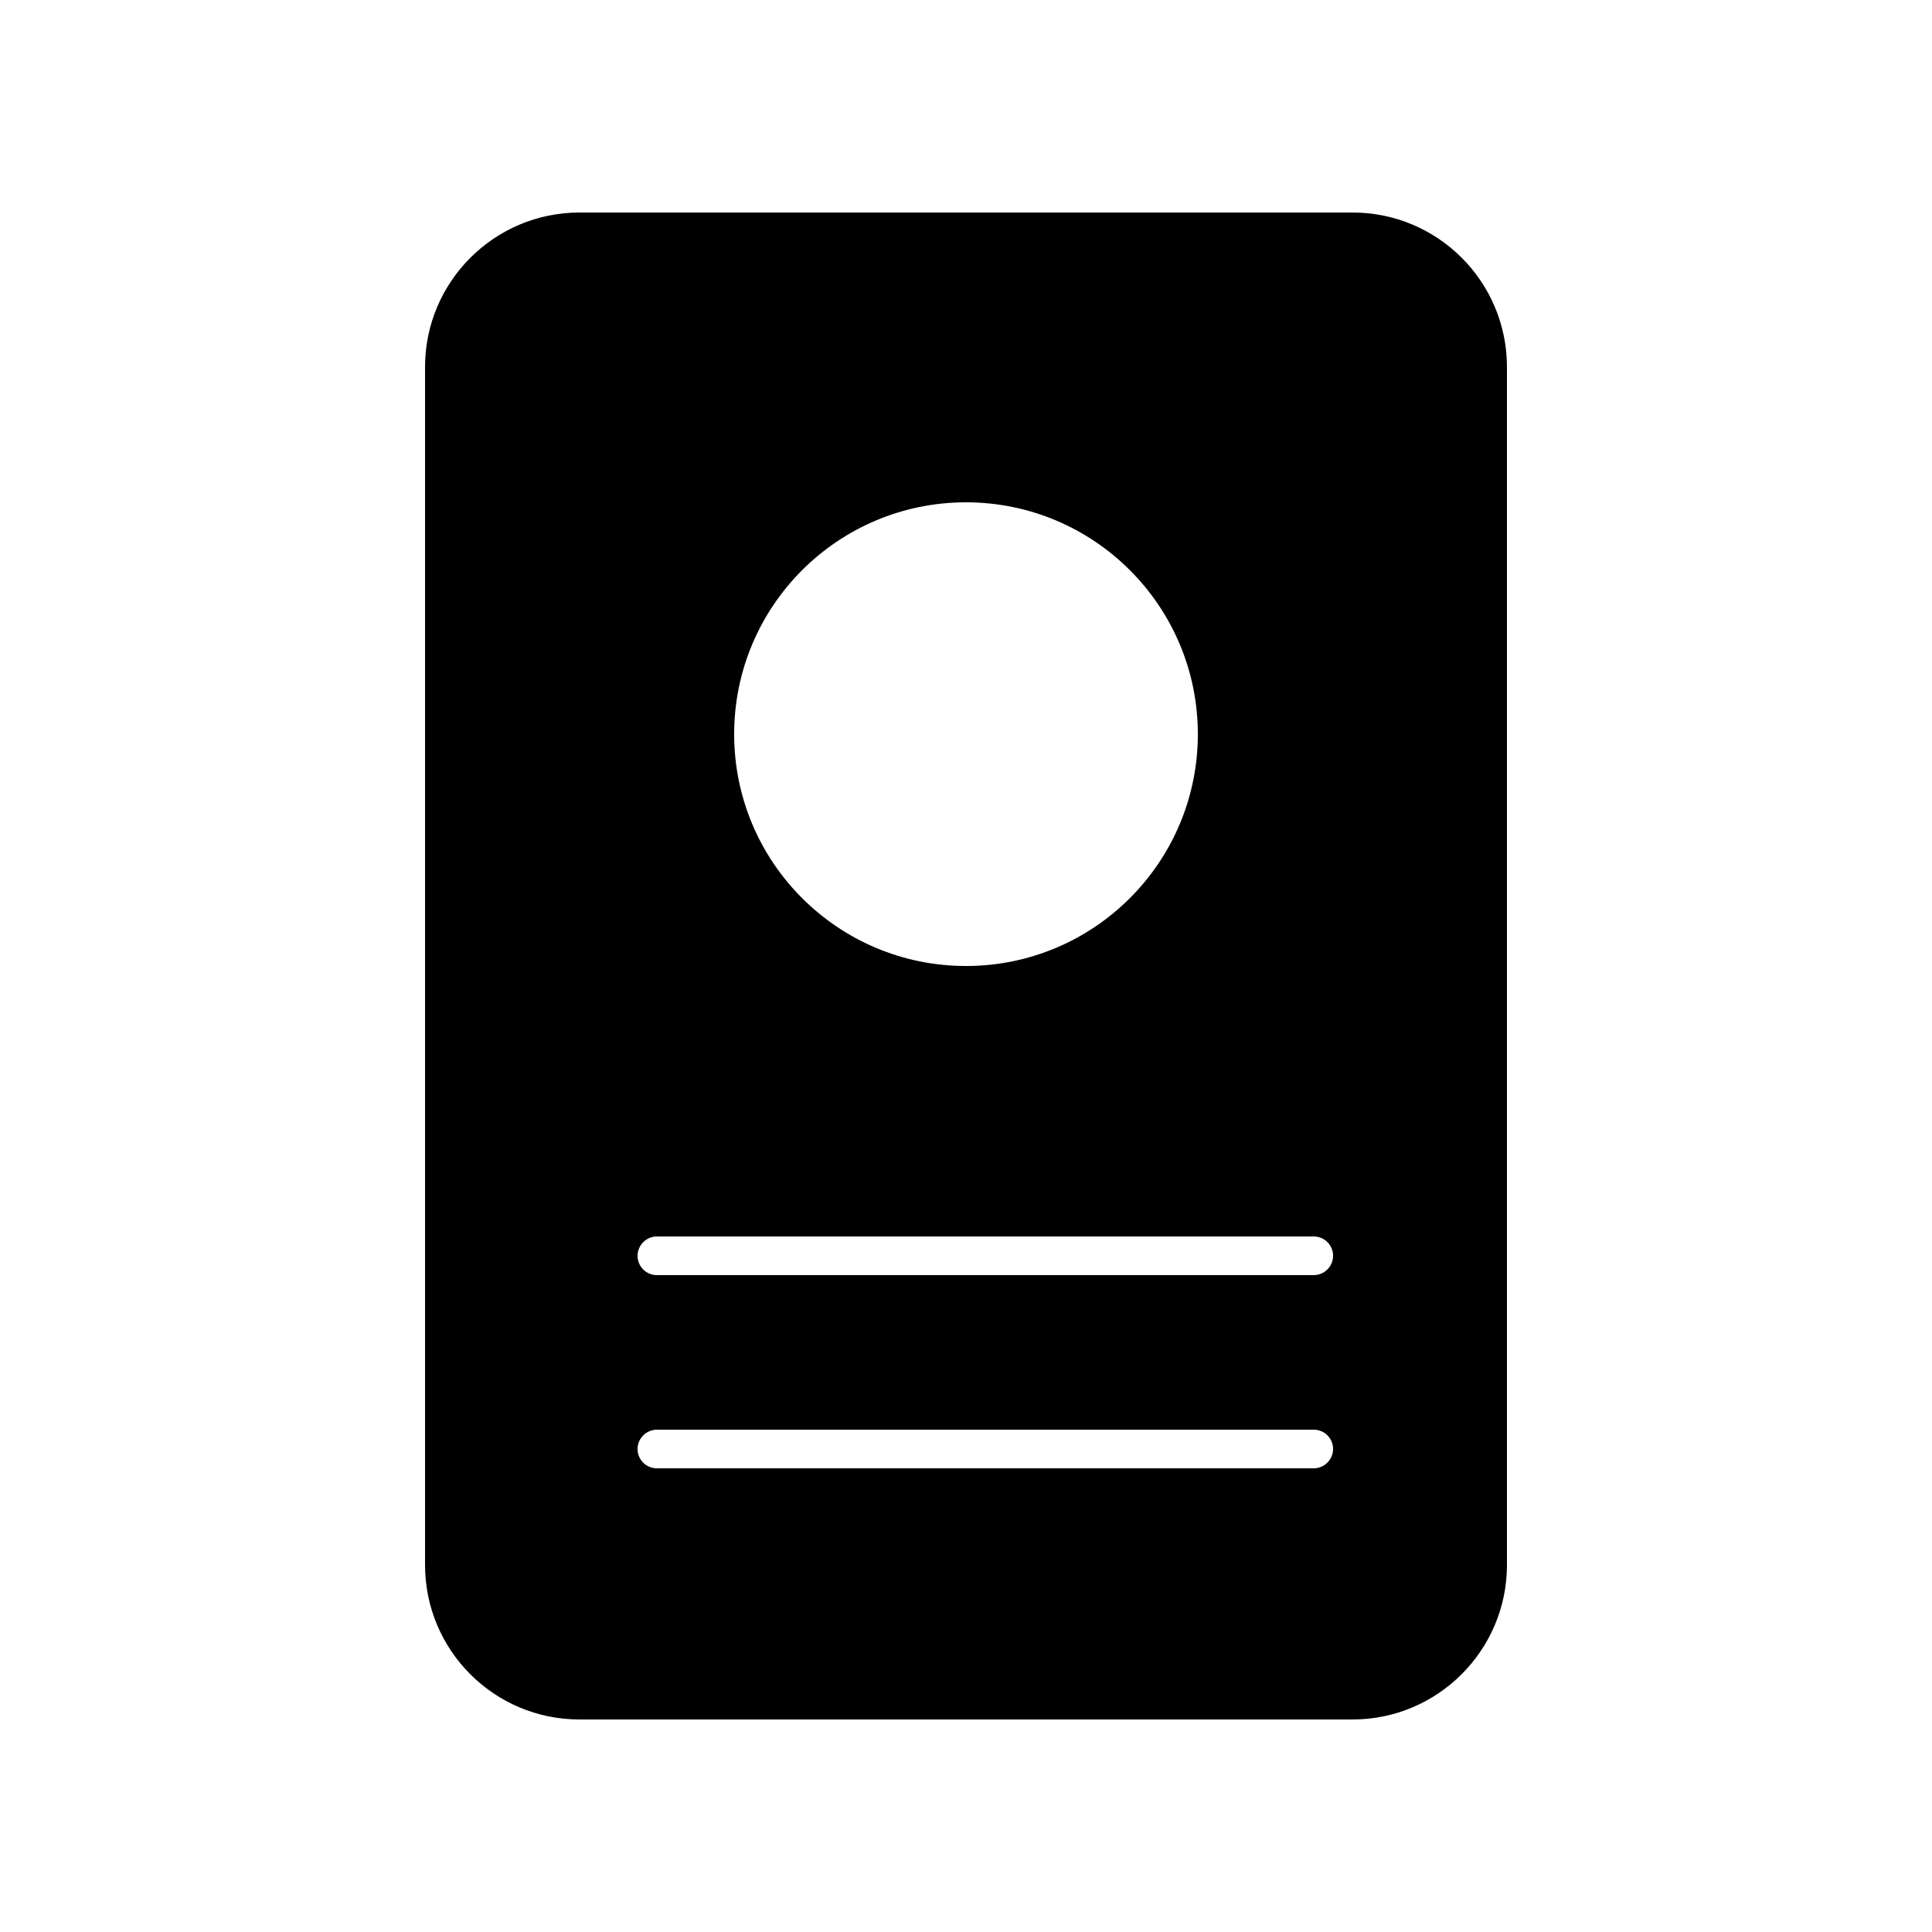 <?xml version="1.0" encoding="UTF-8" standalone="no"?>
<svg width="100px" height="100px" viewBox="0 0 100 100" version="1.1" xmlns="http://www.w3.org/2000/svg" xmlns:xlink="http://www.w3.org/1999/xlink" xmlns:sketch="http://www.bohemiancoding.com/sketch/ns">
    <!-- Generator: Sketch 3.4.4 (17249) - http://www.bohemiancoding.com/sketch -->
    <title>27-12-2015 - passport</title>
    <desc>Created with Sketch.</desc>
    <defs></defs>
    <g id="January" stroke="none" stroke-width="1" fill="none" fill-rule="evenodd" sketch:type="MSPage">
        <g id="27-12-2015---passport" sketch:type="MSArtboardGroup" fill="#000000">
            <path d="M22,18.999 C22,14.581 25.588,11 29.994,11 L70.006,11 C74.421,11 78,14.58 78,18.999 L78,81.001 C78,85.419 74.412,89 70.006,89 L29.994,89 C25.579,89 22,85.42 22,81.001 L22,18.999 Z M50,50 C56.627,50 62,44.627 62,38 C62,31.373 56.627,26 50,26 C43.373,26 38,31.373 38,38 C38,44.627 43.373,50 50,50 Z M33,65 C33,64.448 33.455,64 34,64 L68,64 C68.552,64 69,64.444 69,65 C69,65.552 68.545,66 68,66 L34,66 C33.448,66 33,65.556 33,65 Z M33,75 C33,74.448 33.455,74 34,74 L68,74 C68.552,74 69,74.444 69,75 C69,75.552 68.545,76 68,76 L34,76 C33.448,76 33,75.556 33,75 Z" id="passport" sketch:type="MSShapeGroup"></path>
        </g>
    </g>
</svg>